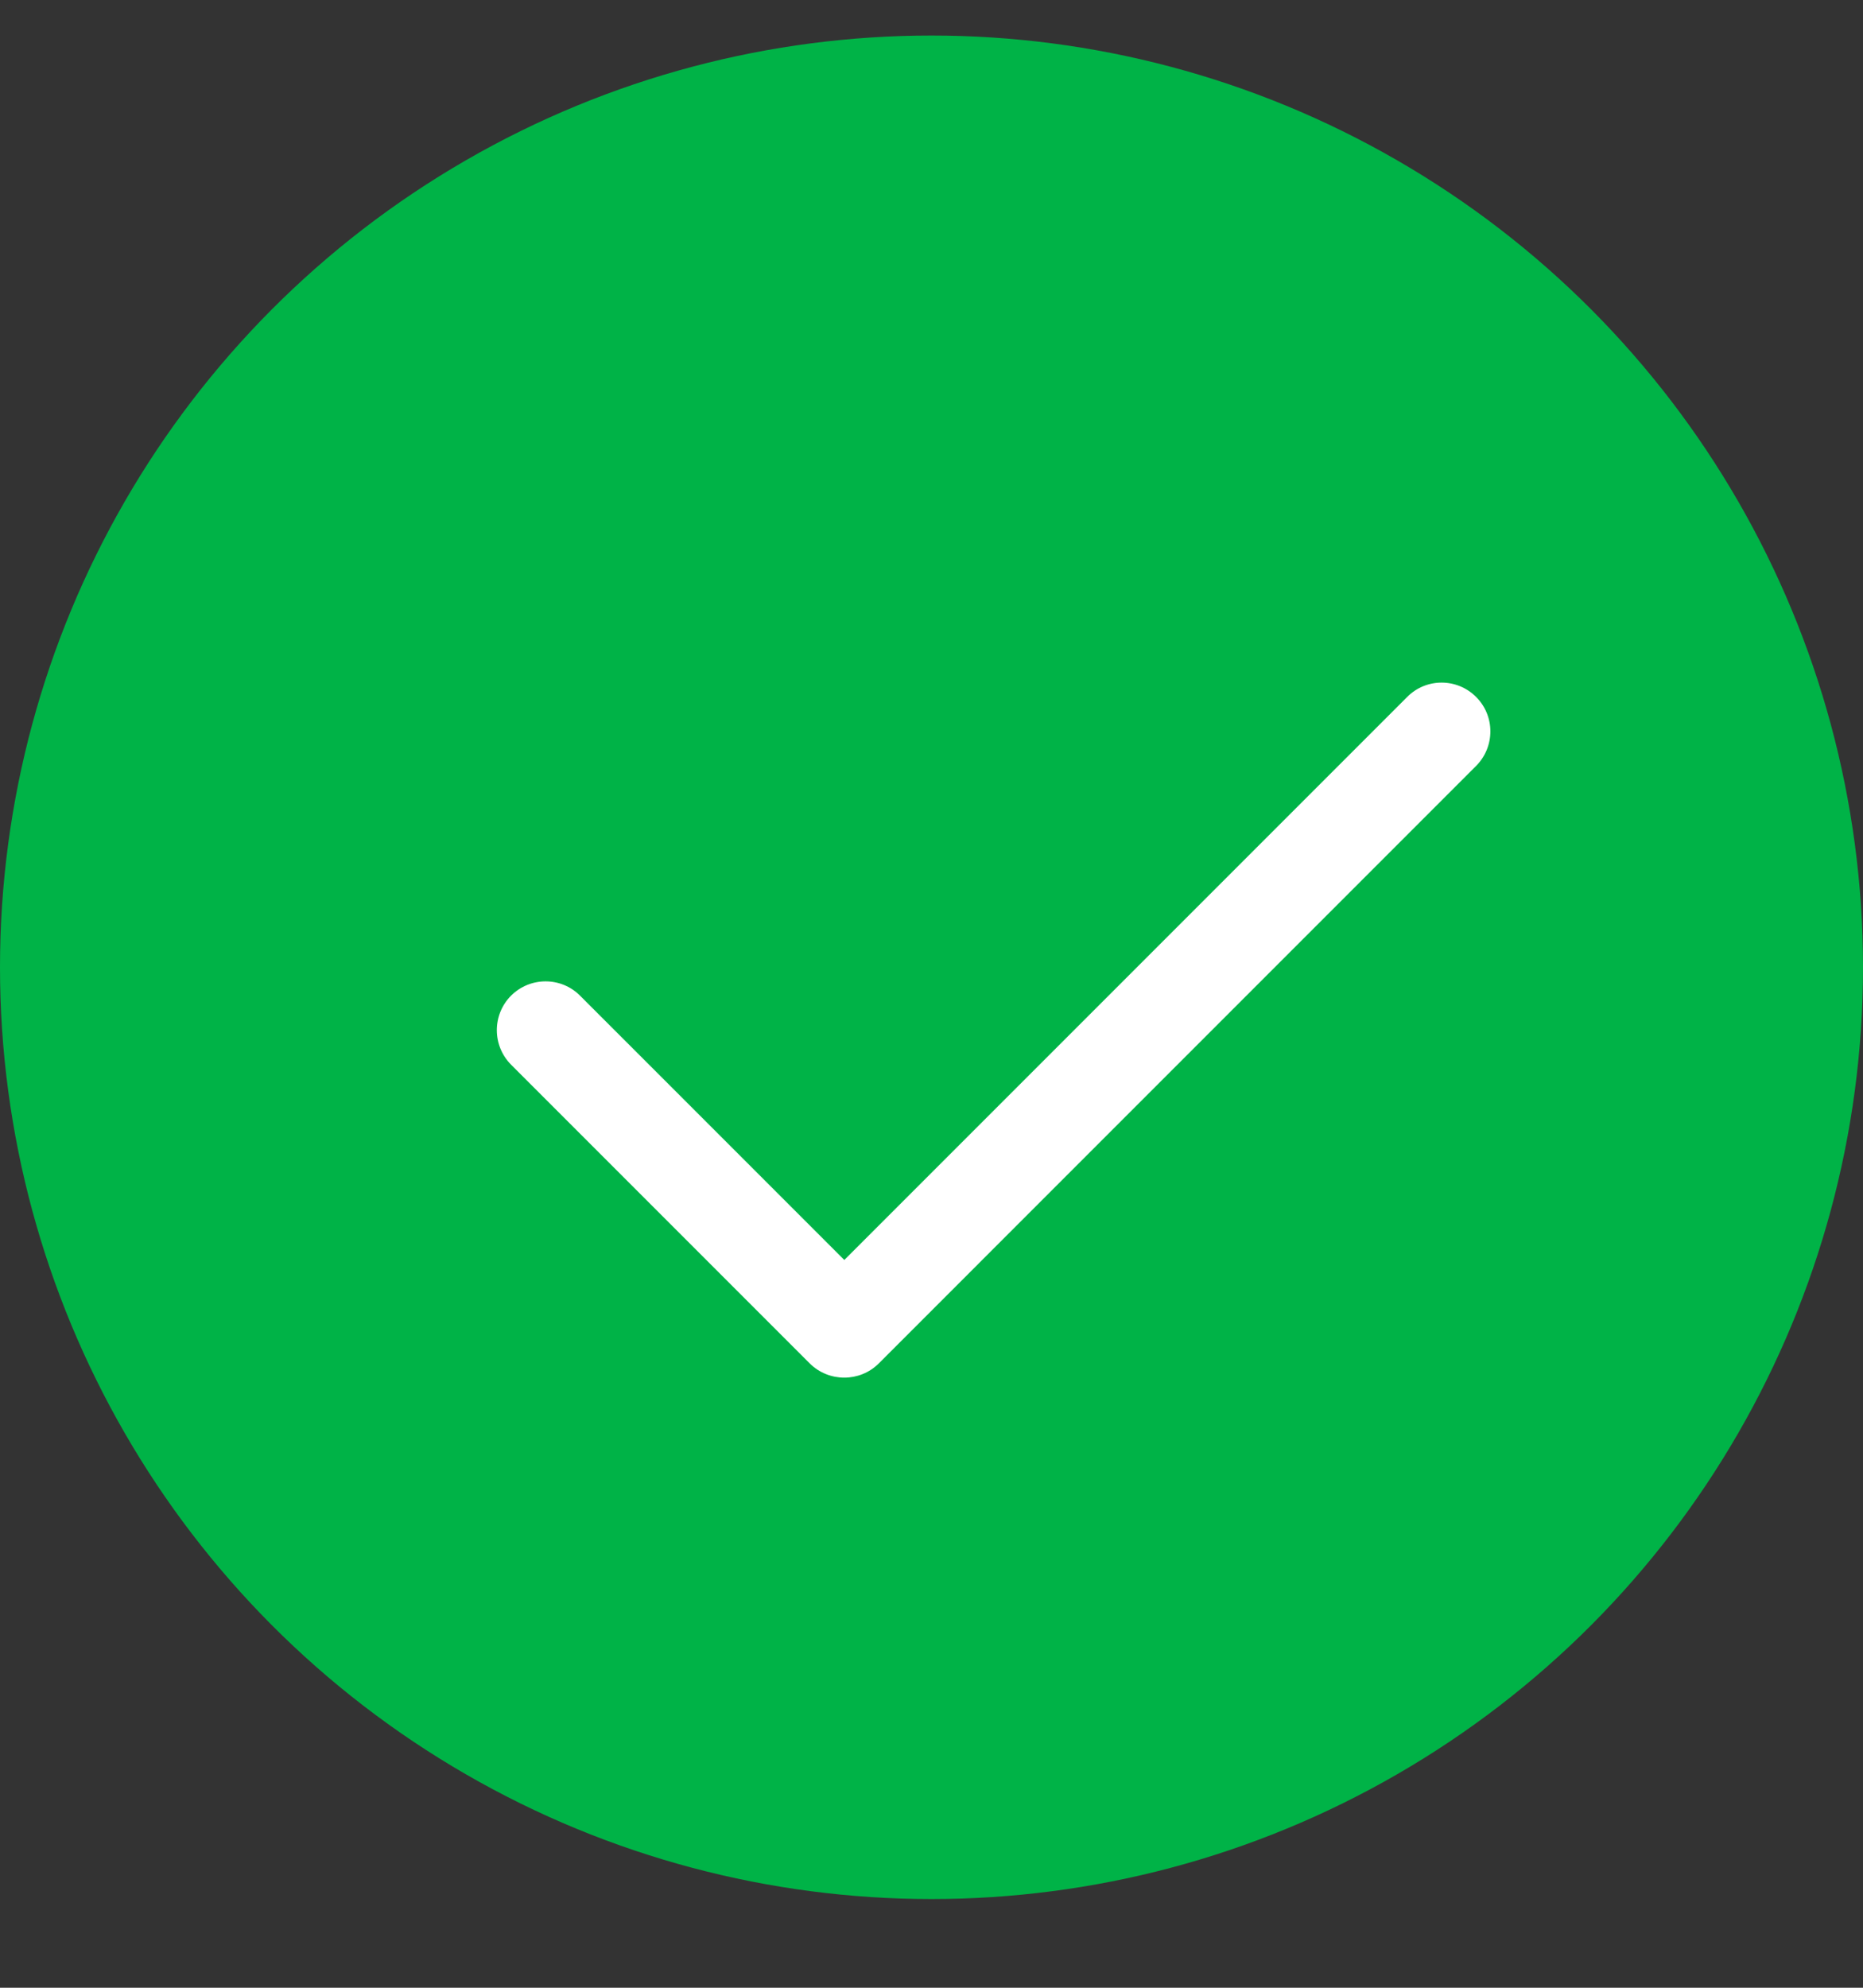 <svg width="15" height="16" viewBox="0 0 15 16" fill="none" xmlns="http://www.w3.org/2000/svg">
<rect x="0" y="0" width="15" height="16" fill="#333333" stroke="none"/>
<circle cx="7.5" cy="7.786" r="7.5" fill="#00B347"/>
<path d="M6.798 11.089C6.697 11.089 6.597 11.051 6.52 10.975L4.115 8.57C3.962 8.416 3.962 8.168 4.115 8.014C4.269 7.861 4.517 7.861 4.67 8.014L6.798 10.142L11.33 5.61C11.483 5.456 11.731 5.456 11.885 5.61C12.038 5.763 12.038 6.011 11.885 6.165L7.075 10.975C6.999 11.051 6.898 11.089 6.798 11.089Z" fill="white"/>
</svg>
